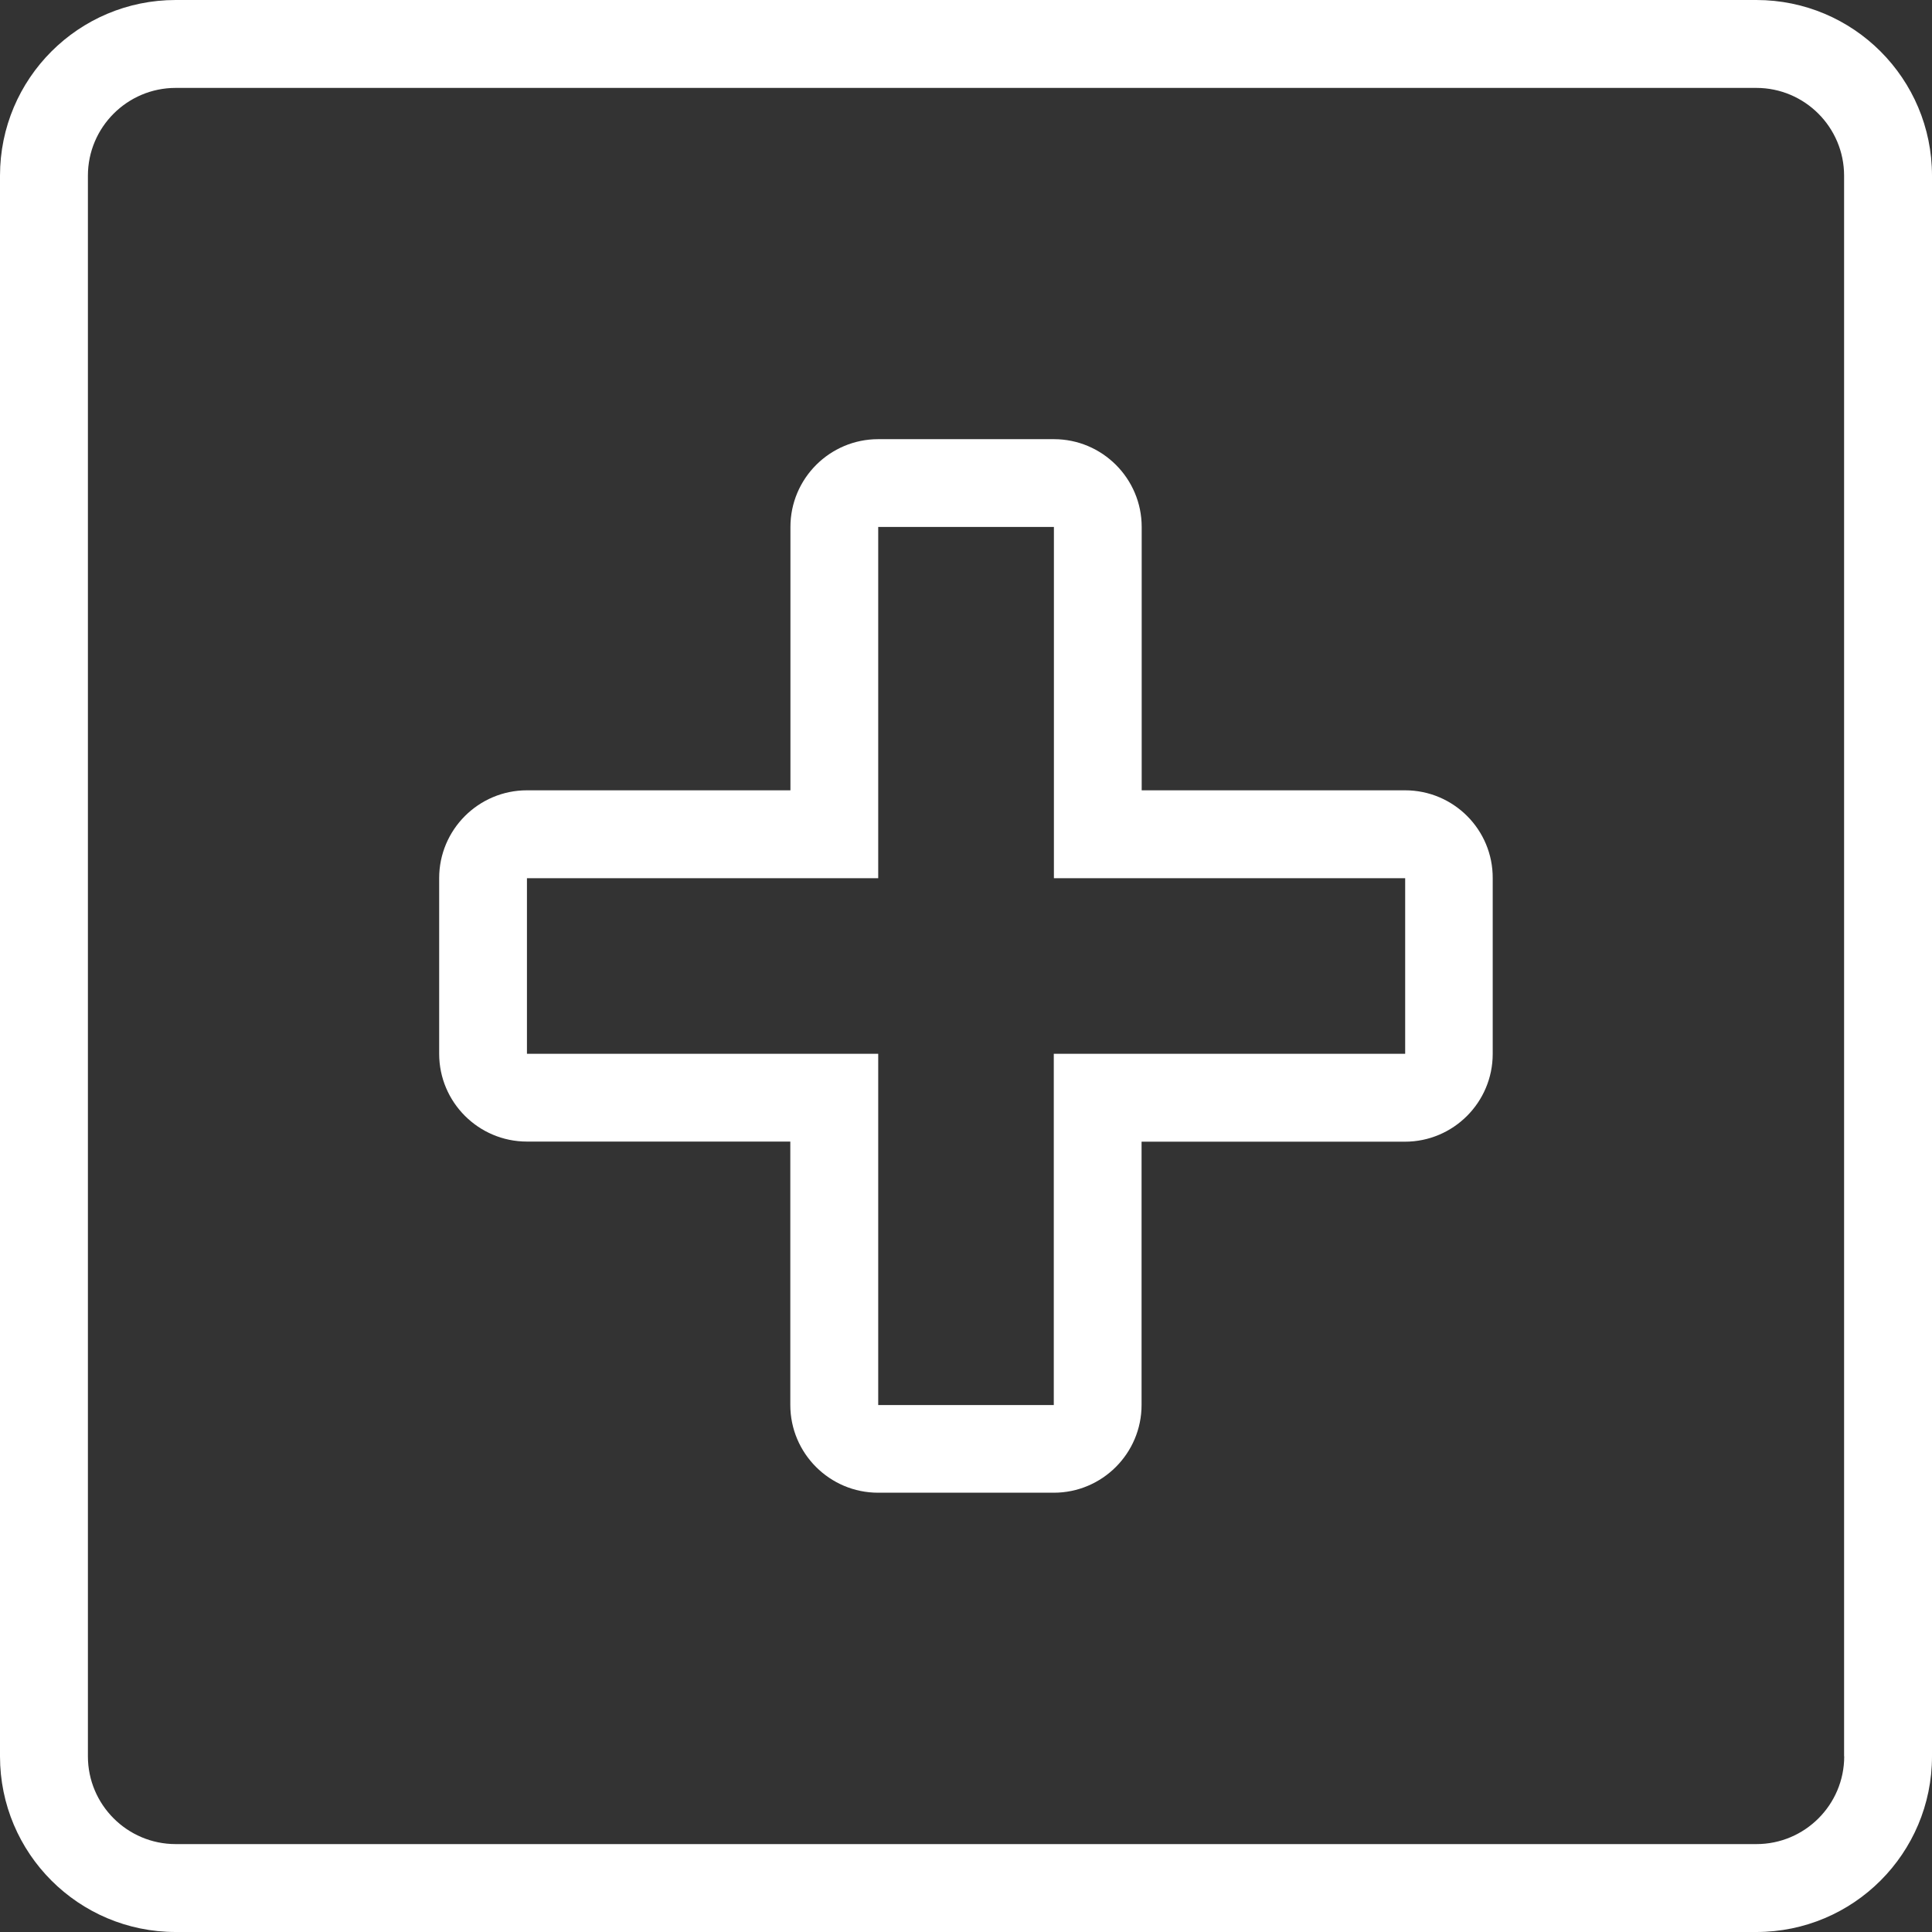 <?xml version="1.0" encoding="utf-8"?>
<!-- Generator: Adobe Illustrator 19.1.0, SVG Export Plug-In . SVG Version: 6.00 Build 0)  -->
<svg version="1.1" id="Layer_1" xmlns="http://www.w3.org/2000/svg" xmlns:xlink="http://www.w3.org/1999/xlink" x="0px" y="0px"
	 viewBox="-471 273 16 16" enable-background="new -471 273 16 16" xml:space="preserve">
<rect x="-471" y="273" width="16" height="16" fill="#333333" stroke="none"/>
<g>
	<g>
		<defs>
			<rect id="SVGID_1_" x="-471" y="273" width="16" height="16"/>
		</defs>
		<clipPath id="SVGID_2_">
			<use xlink:href="#SVGID_1_"  overflow="visible"/>
		</clipPath>
		<rect x="-471" y="273" clip-path="url(#SVGID_2_)" fill="#FFFFFF" fill-opacity="0" width="16" height="16"/>
	</g>
	<g>
		<defs>
			<rect id="SVGID_3_" x="-471" y="273" width="16" height="16"/>
		</defs>
		<clipPath id="SVGID_4_">
			<use xlink:href="#SVGID_3_"  overflow="visible"/>
		</clipPath>
		<path clip-path="url(#SVGID_4_)" fill="#FFFFFF" d="M-456.455,273h-13.09c-0.804,0-1.455,0.651-1.455,1.455v13.09
			c0,0.804,0.651,1.455,1.455,1.455h13.09c0.804,0,1.455-0.651,1.455-1.455v-13.09C-455,273.651-455.651,273-456.455,273
			 M-455.727,287.545c0,0.401-0.326,0.727-0.727,0.727h-13.091c-0.401,0-0.727-0.326-0.727-0.727v-13.09
			c0-0.401,0.326-0.727,0.727-0.727h13.09c0.401,0,0.727,0.326,0.727,0.727v13.09H-455.727z M-459.364,279.545h-2.181v-2.181
			c0-0.401-0.326-0.727-0.727-0.727h-1.455c-0.401,0-0.727,0.326-0.727,0.727v2.181h-2.182c-0.401,0-0.727,0.326-0.727,0.727v1.455
			c0,0.401,0.326,0.727,0.727,0.727h2.181v2.181c0,0.401,0.326,0.727,0.727,0.727h1.455c0.401,0,0.727-0.326,0.727-0.727v-2.18
			h2.181c0.401,0,0.727-0.326,0.727-0.727v-1.455C-458.636,279.871-458.962,279.545-459.364,279.545 M-459.364,281.727h-2.909v2.909
			h-1.454v-2.909h-2.909v-1.454h2.909v-2.909h1.455v2.909h2.909v1.454H-459.364z"/>
	</g>
</g>
</svg>
